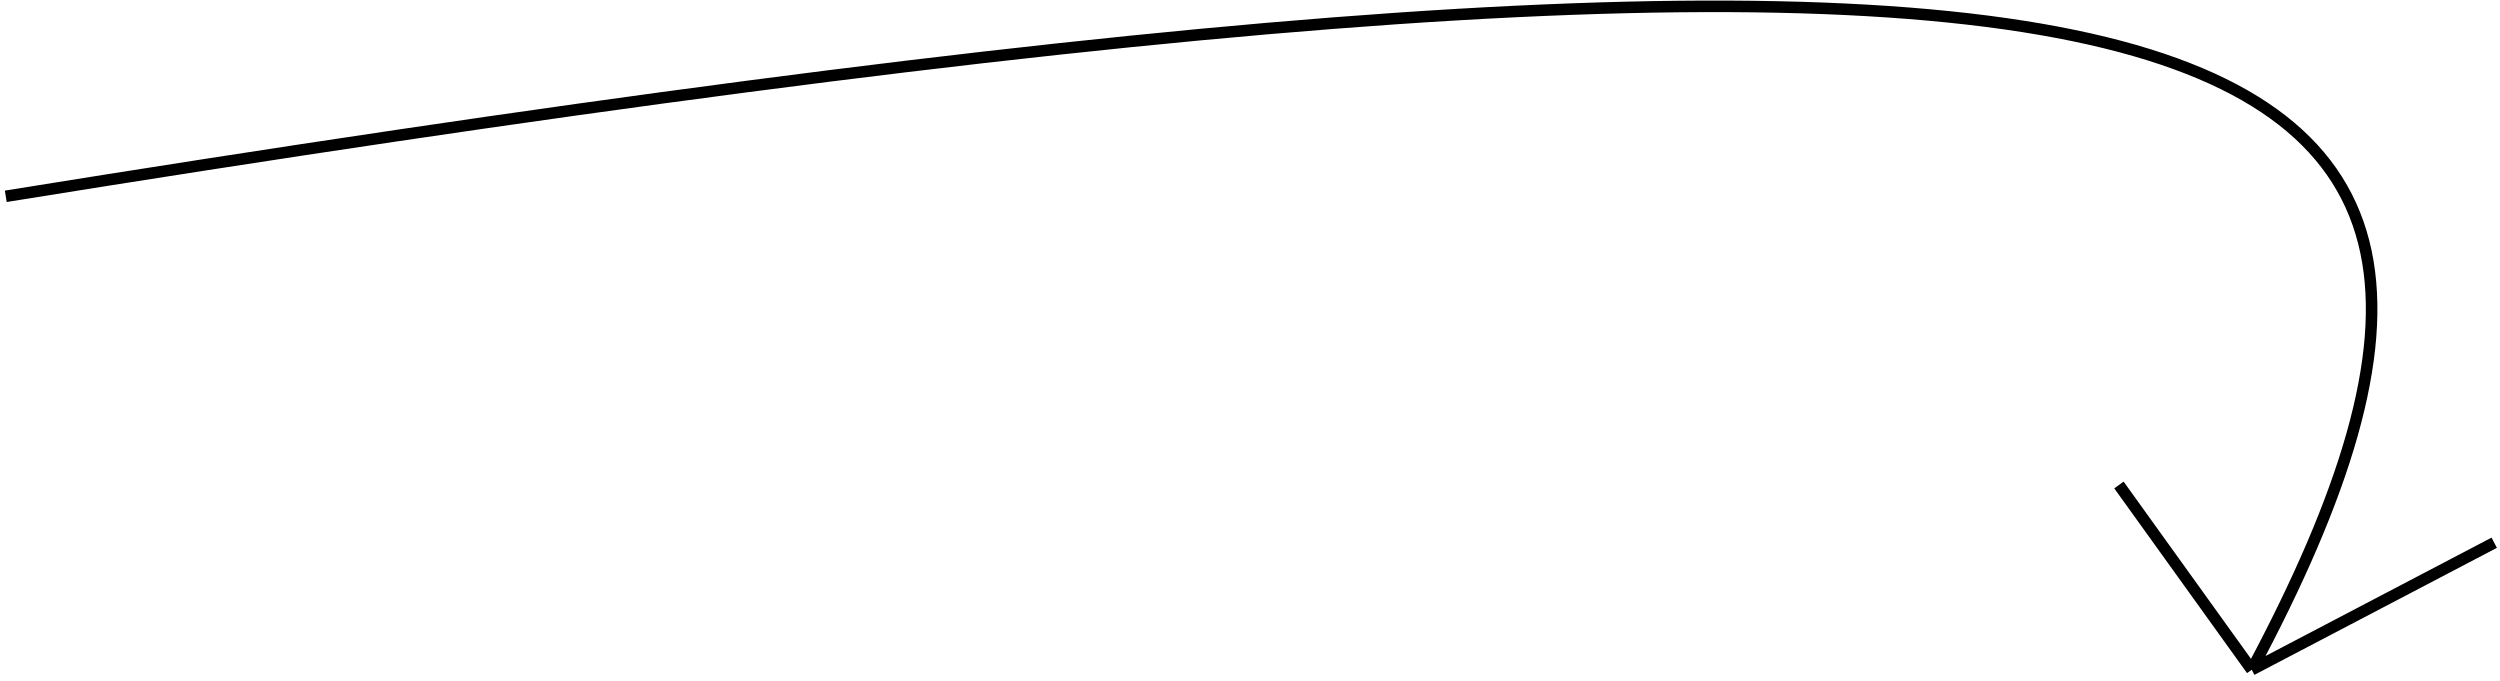<svg width="433" height="118" viewBox="0 0 433 118" fill="none" xmlns="http://www.w3.org/2000/svg">
<path d="M1 34C380.303 -27.202 454.551 -4.77 390 116M390 116L367 84M390 116L432 94" stroke="black" stroke-width="2"/>
</svg>
